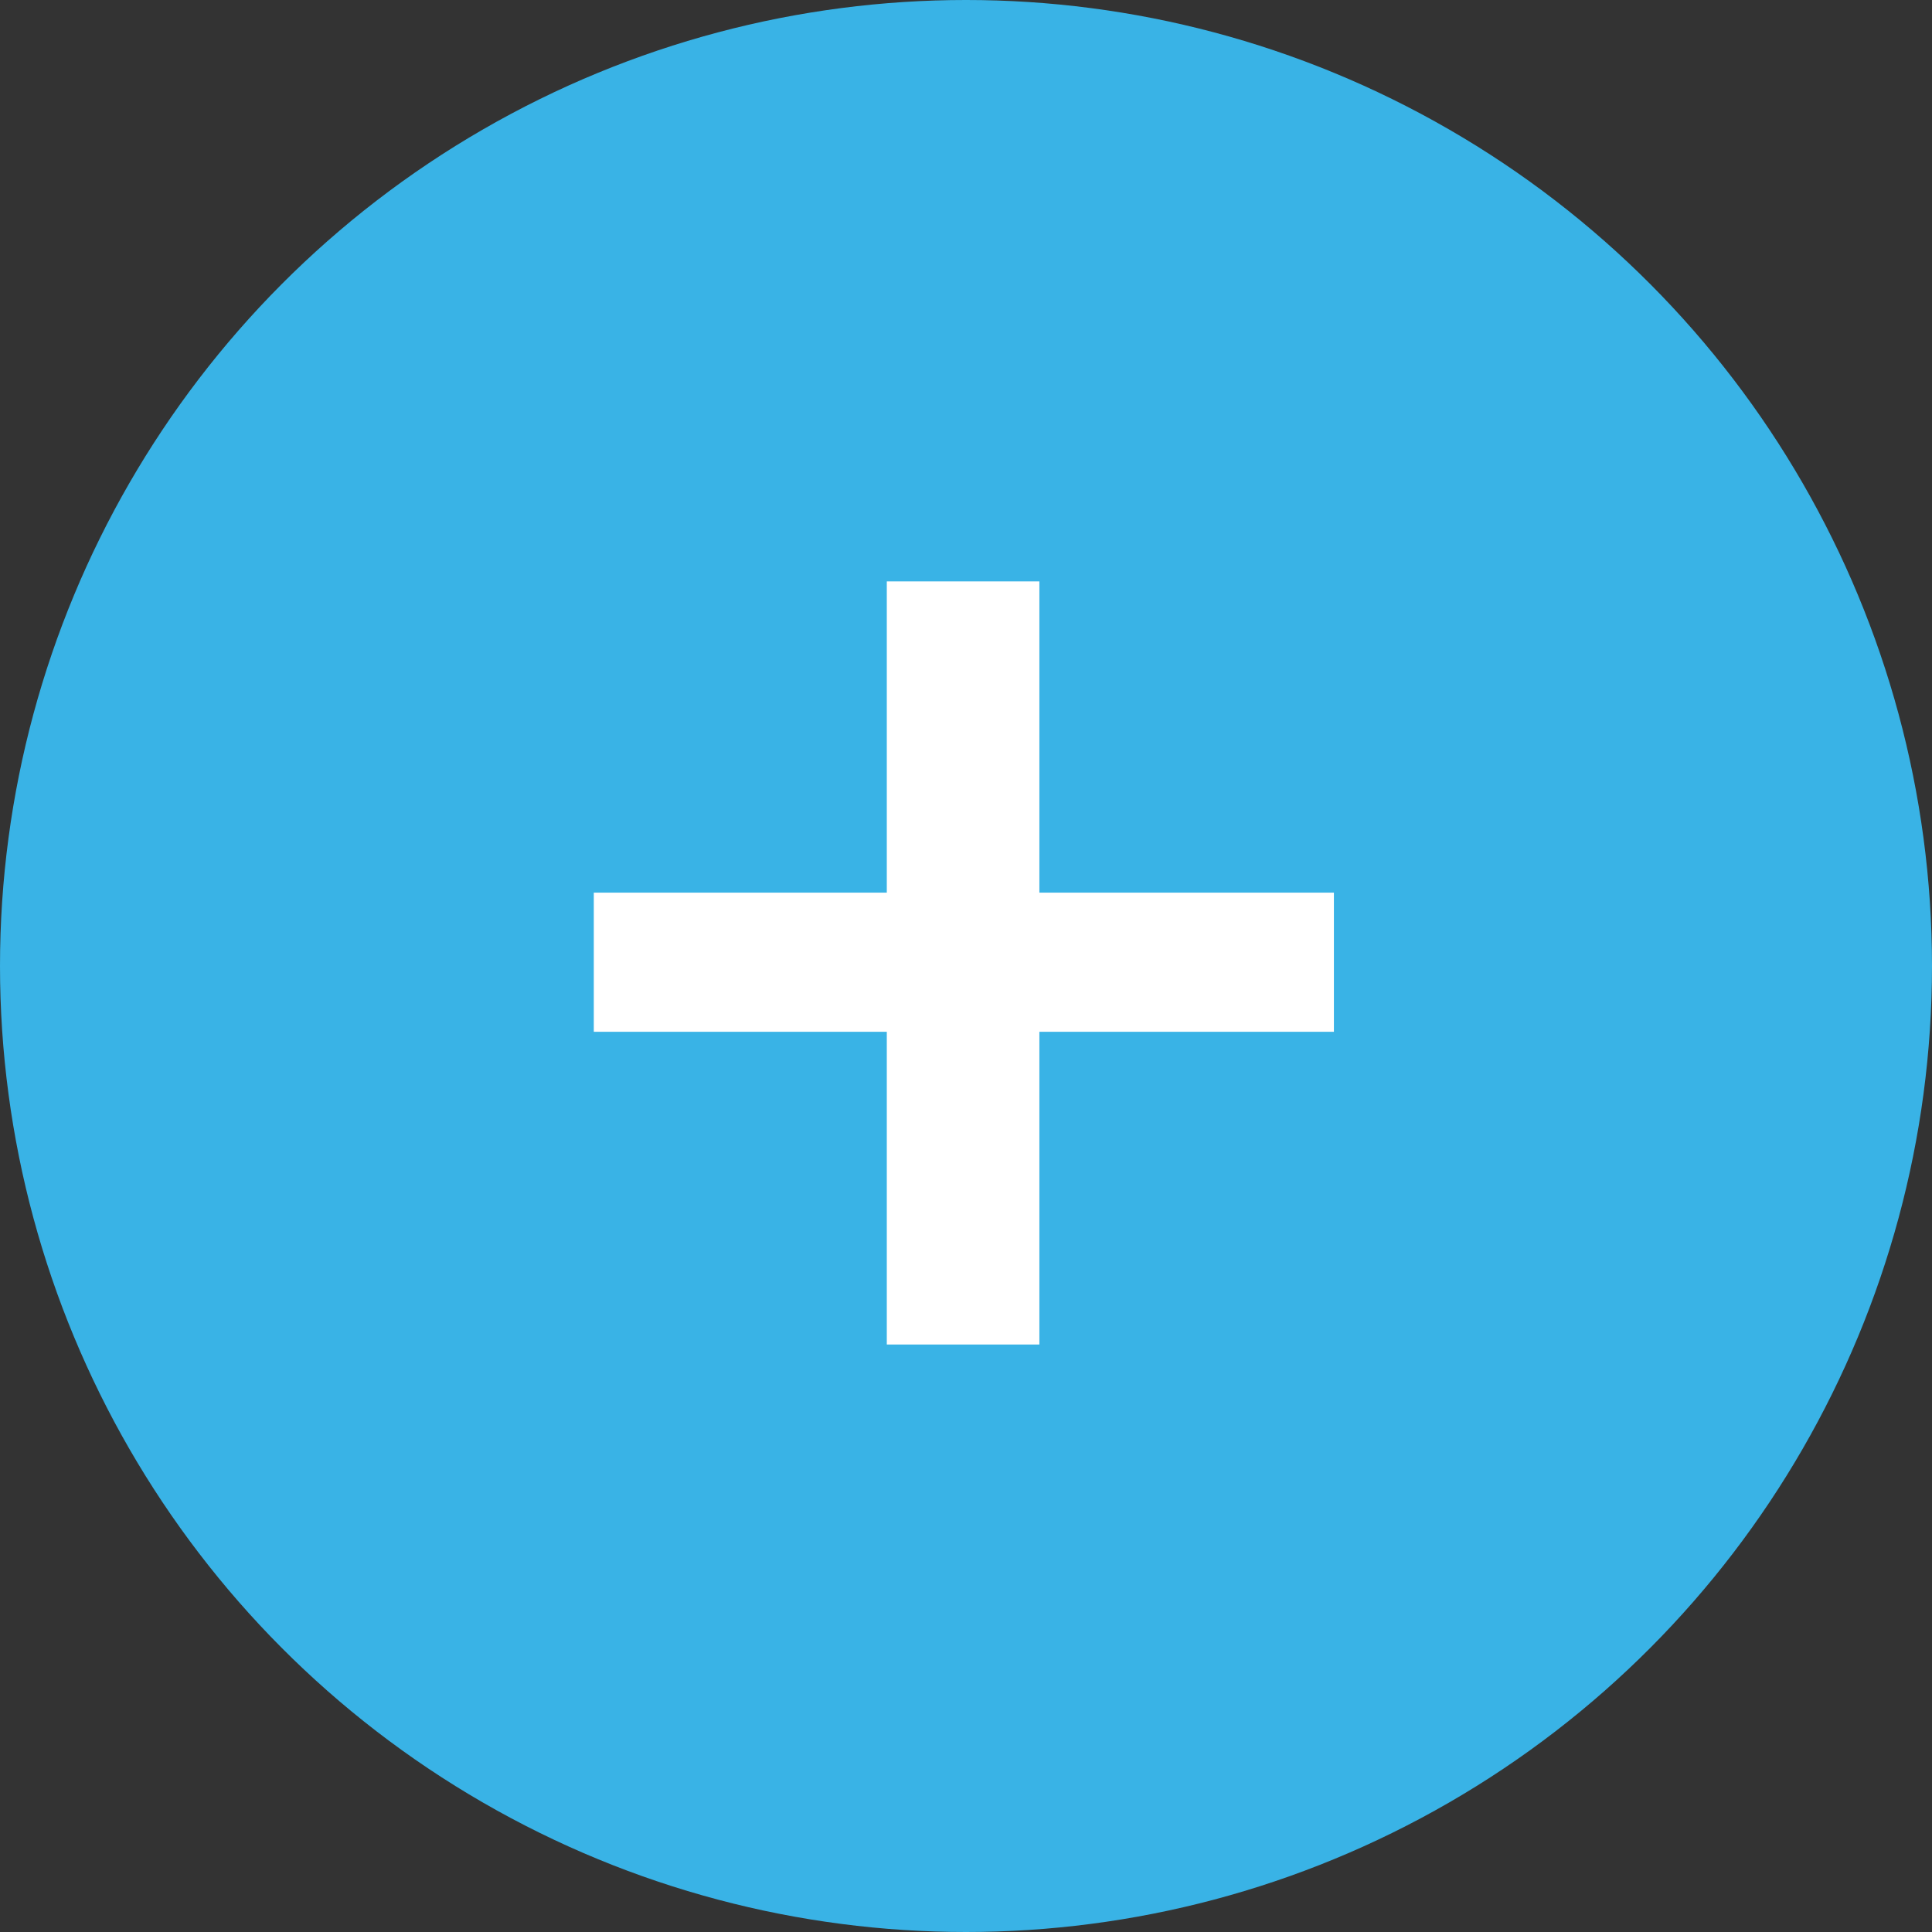 <svg xmlns="http://www.w3.org/2000/svg" width="30.542" height="30.542" viewBox="0 0 30.542 30.542">
  <rect x="0" y="0" width="30.542" height="30.542" fill="#333333" stroke="none"/>
  <g id="Group_176" data-name="Group 176" transform="translate(-315.458 -722.708)">
    <circle id="Oval" cx="15.271" cy="15.271" r="15.271" transform="translate(315.458 722.708)" fill="#39b3e6"/>
    <path id="Path_875" data-name="Path 875" d="M12.816-6.96H8.16v4.944H5.748V-6.96H1.116v-2.2H5.748v-4.92H8.16v4.92h4.656Z" transform="translate(323.729 745.979)" fill="#fff"/>
  </g>
</svg>
